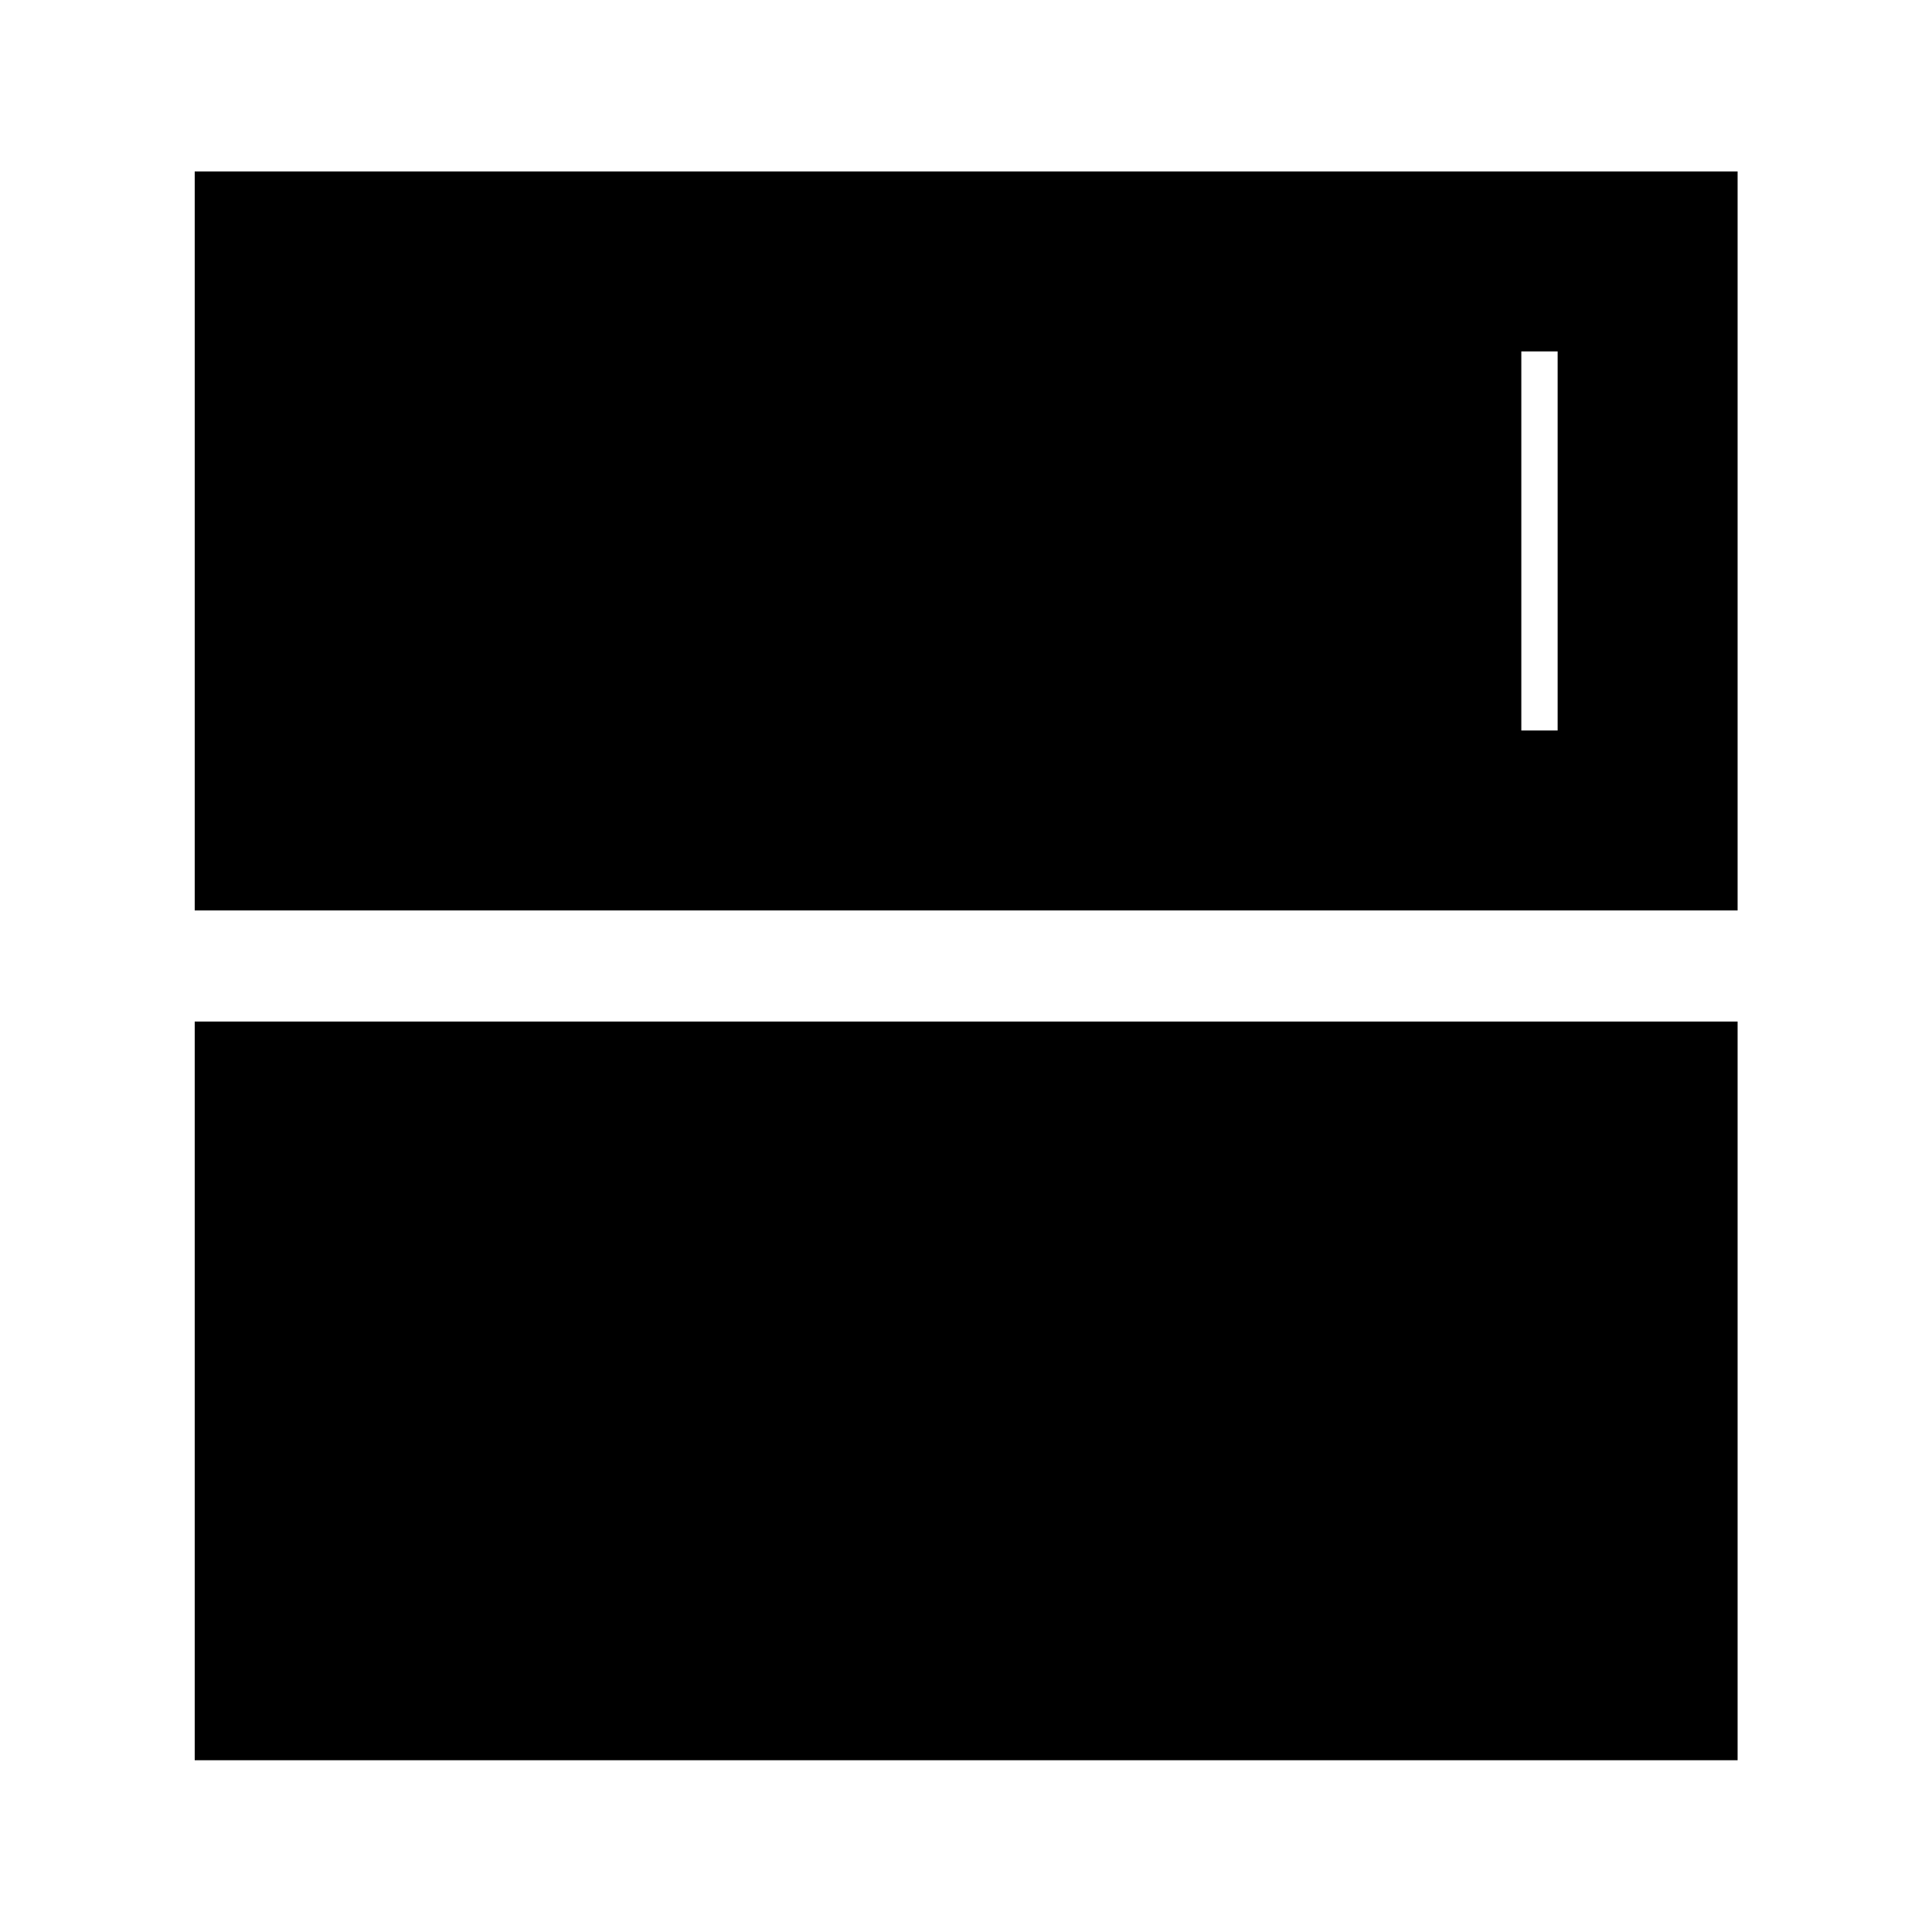 <svg xmlns="http://www.w3.org/2000/svg" height="40" viewBox="0 -960 960 960" width="40"><path d="M96.754-85.348V-452.4h766.651v367.05H96.754Zm0-422.253v-367.21h766.651v367.21H96.754Zm677.232-277.79H186.014v188.37h587.972v-188.37Zm-18.051 188.37H186.014v-188.37h569.921v188.37Z"/></svg>